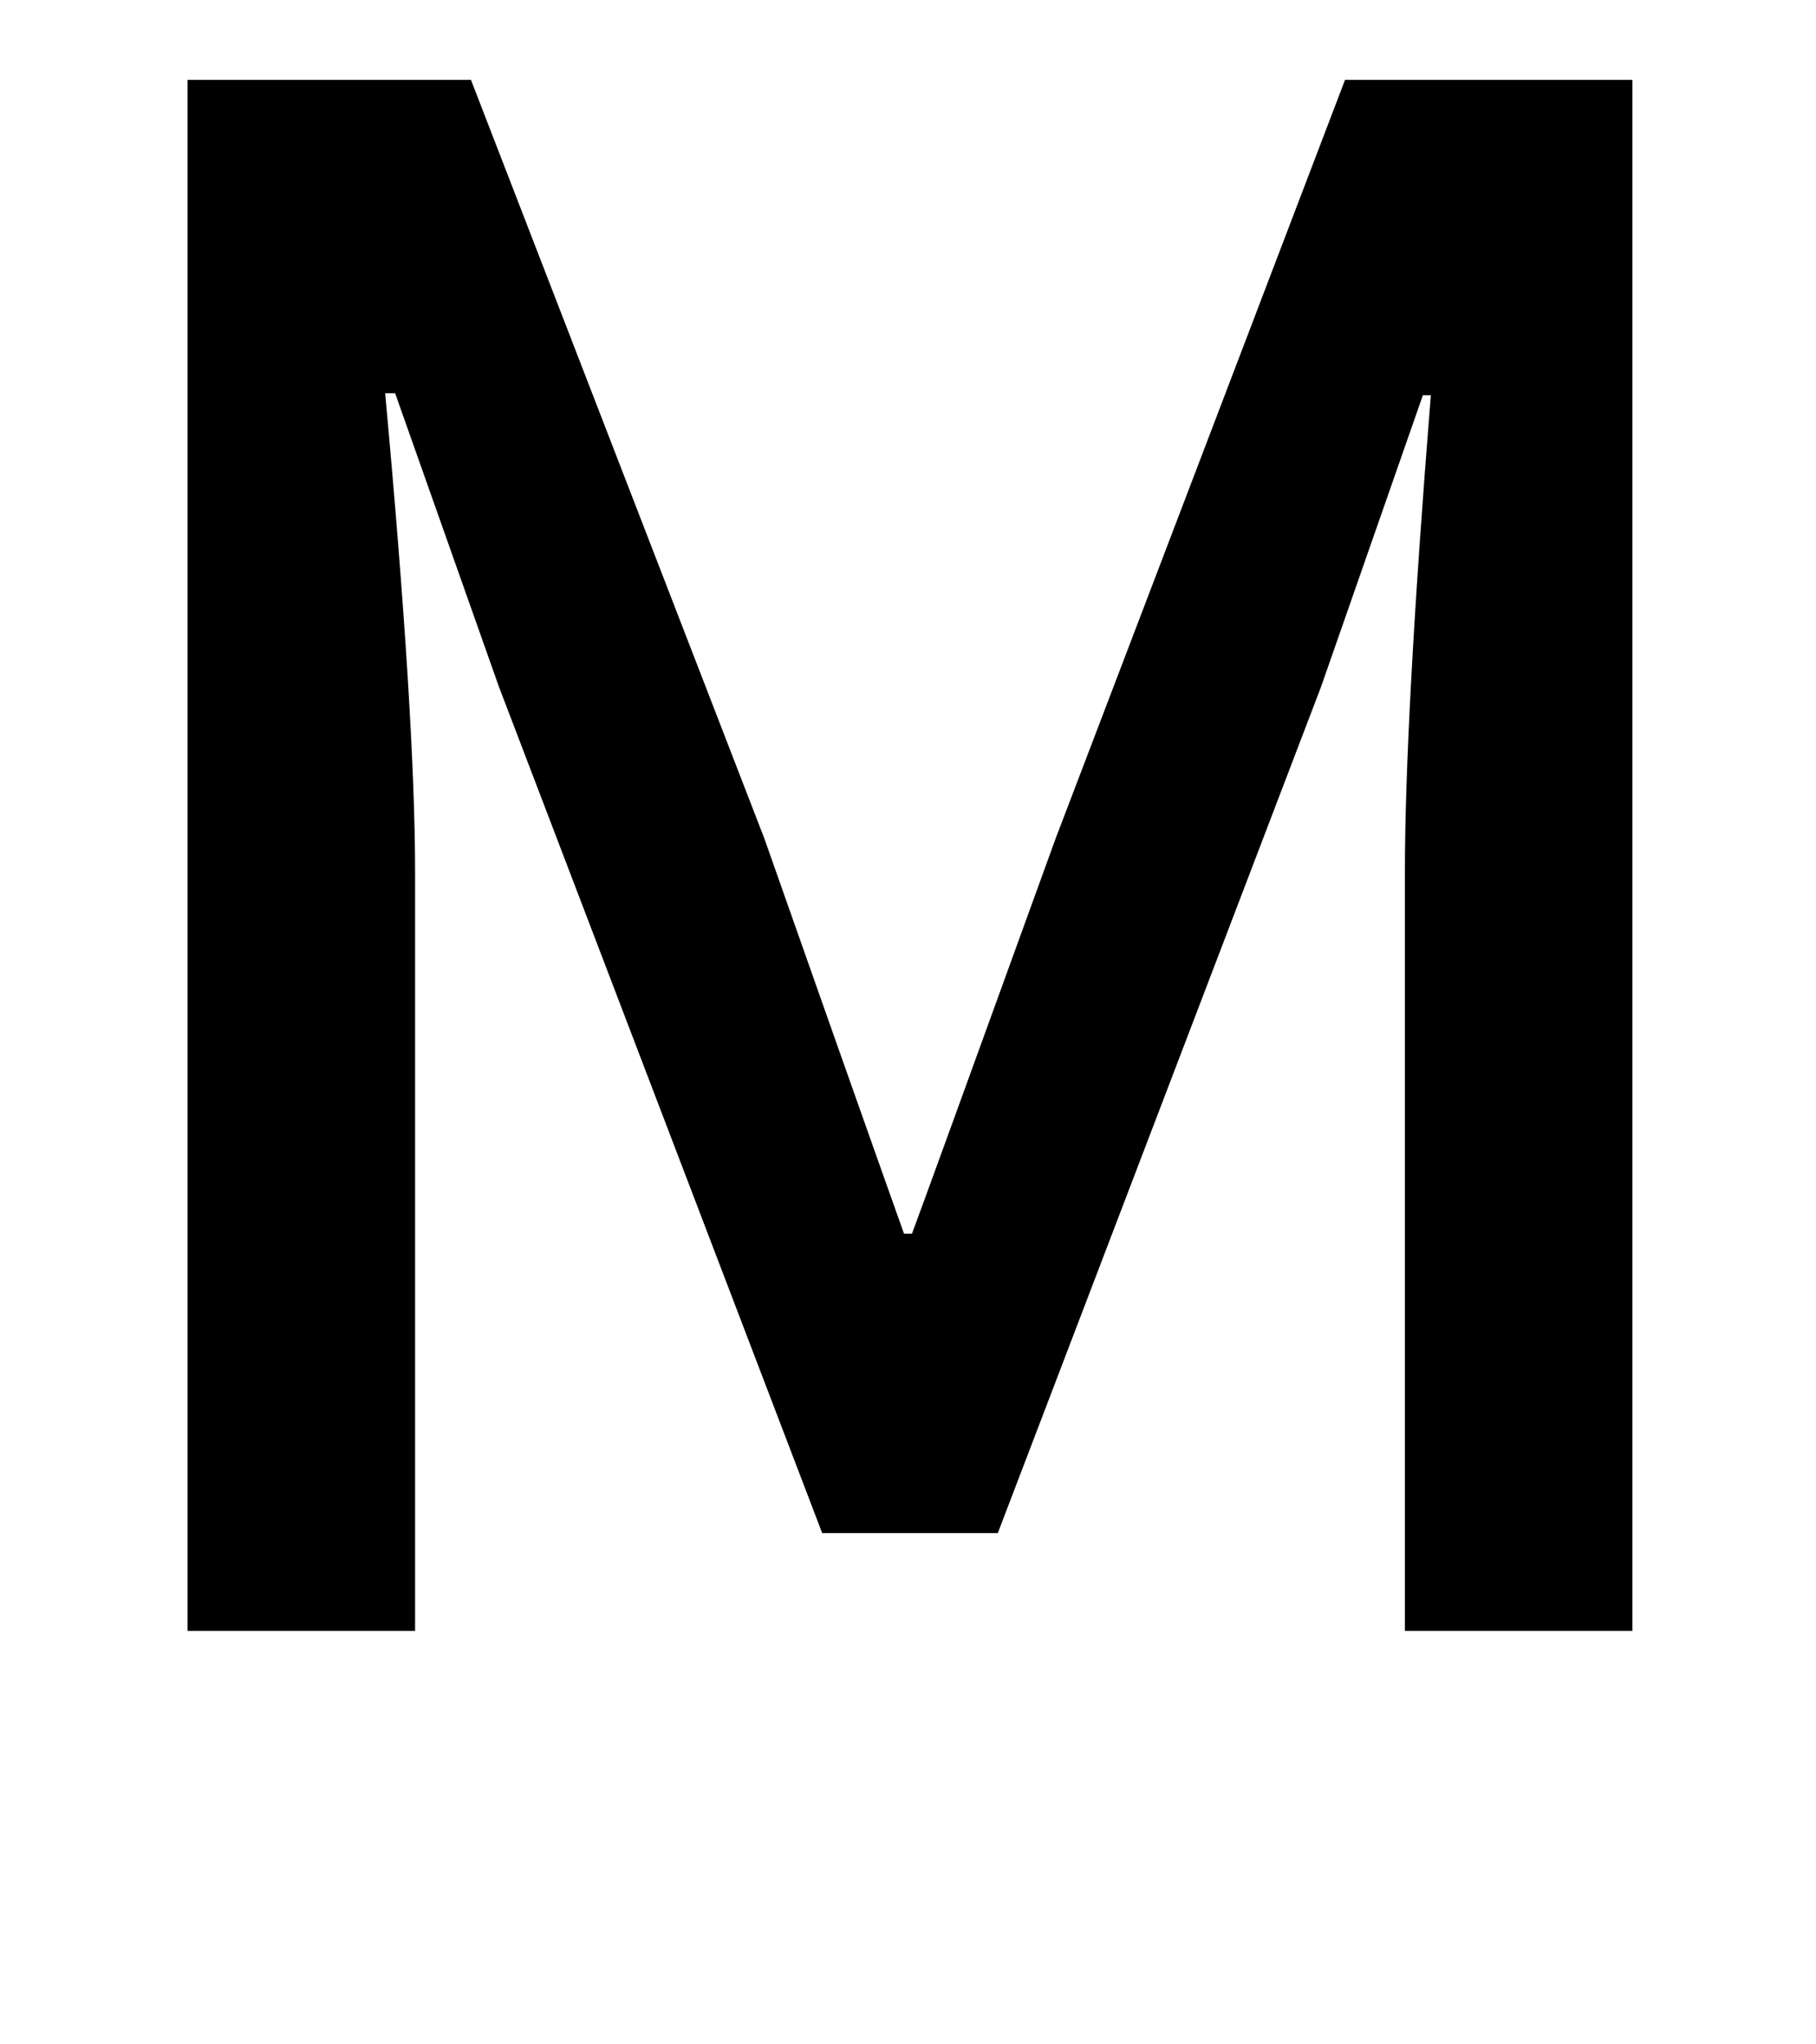 <?xml version="1.0" standalone="no"?>
<!DOCTYPE svg PUBLIC "-//W3C//DTD SVG 1.1//EN" "http://www.w3.org/Graphics/SVG/1.1/DTD/svg11.dtd" >
<svg xmlns="http://www.w3.org/2000/svg" xmlns:xlink="http://www.w3.org/1999/xlink" version="1.1" viewBox="0 0 910 1024">
  <g transform="matrix(1 0 0 -1 0 817)">
   <path fill="currentColor"
d="M94 0v777h142l147 -380q13 -37 36.5 -103.5t33.5 -94.5h4q6 16 72 198l145 380h144v-777h-114v380q0 77 13 239h-4l-51 -146l-162 -424h-88l-162 424l-52 147h-5q15 -163 15 -240v-380h-114z" />
  </g>

</svg>
